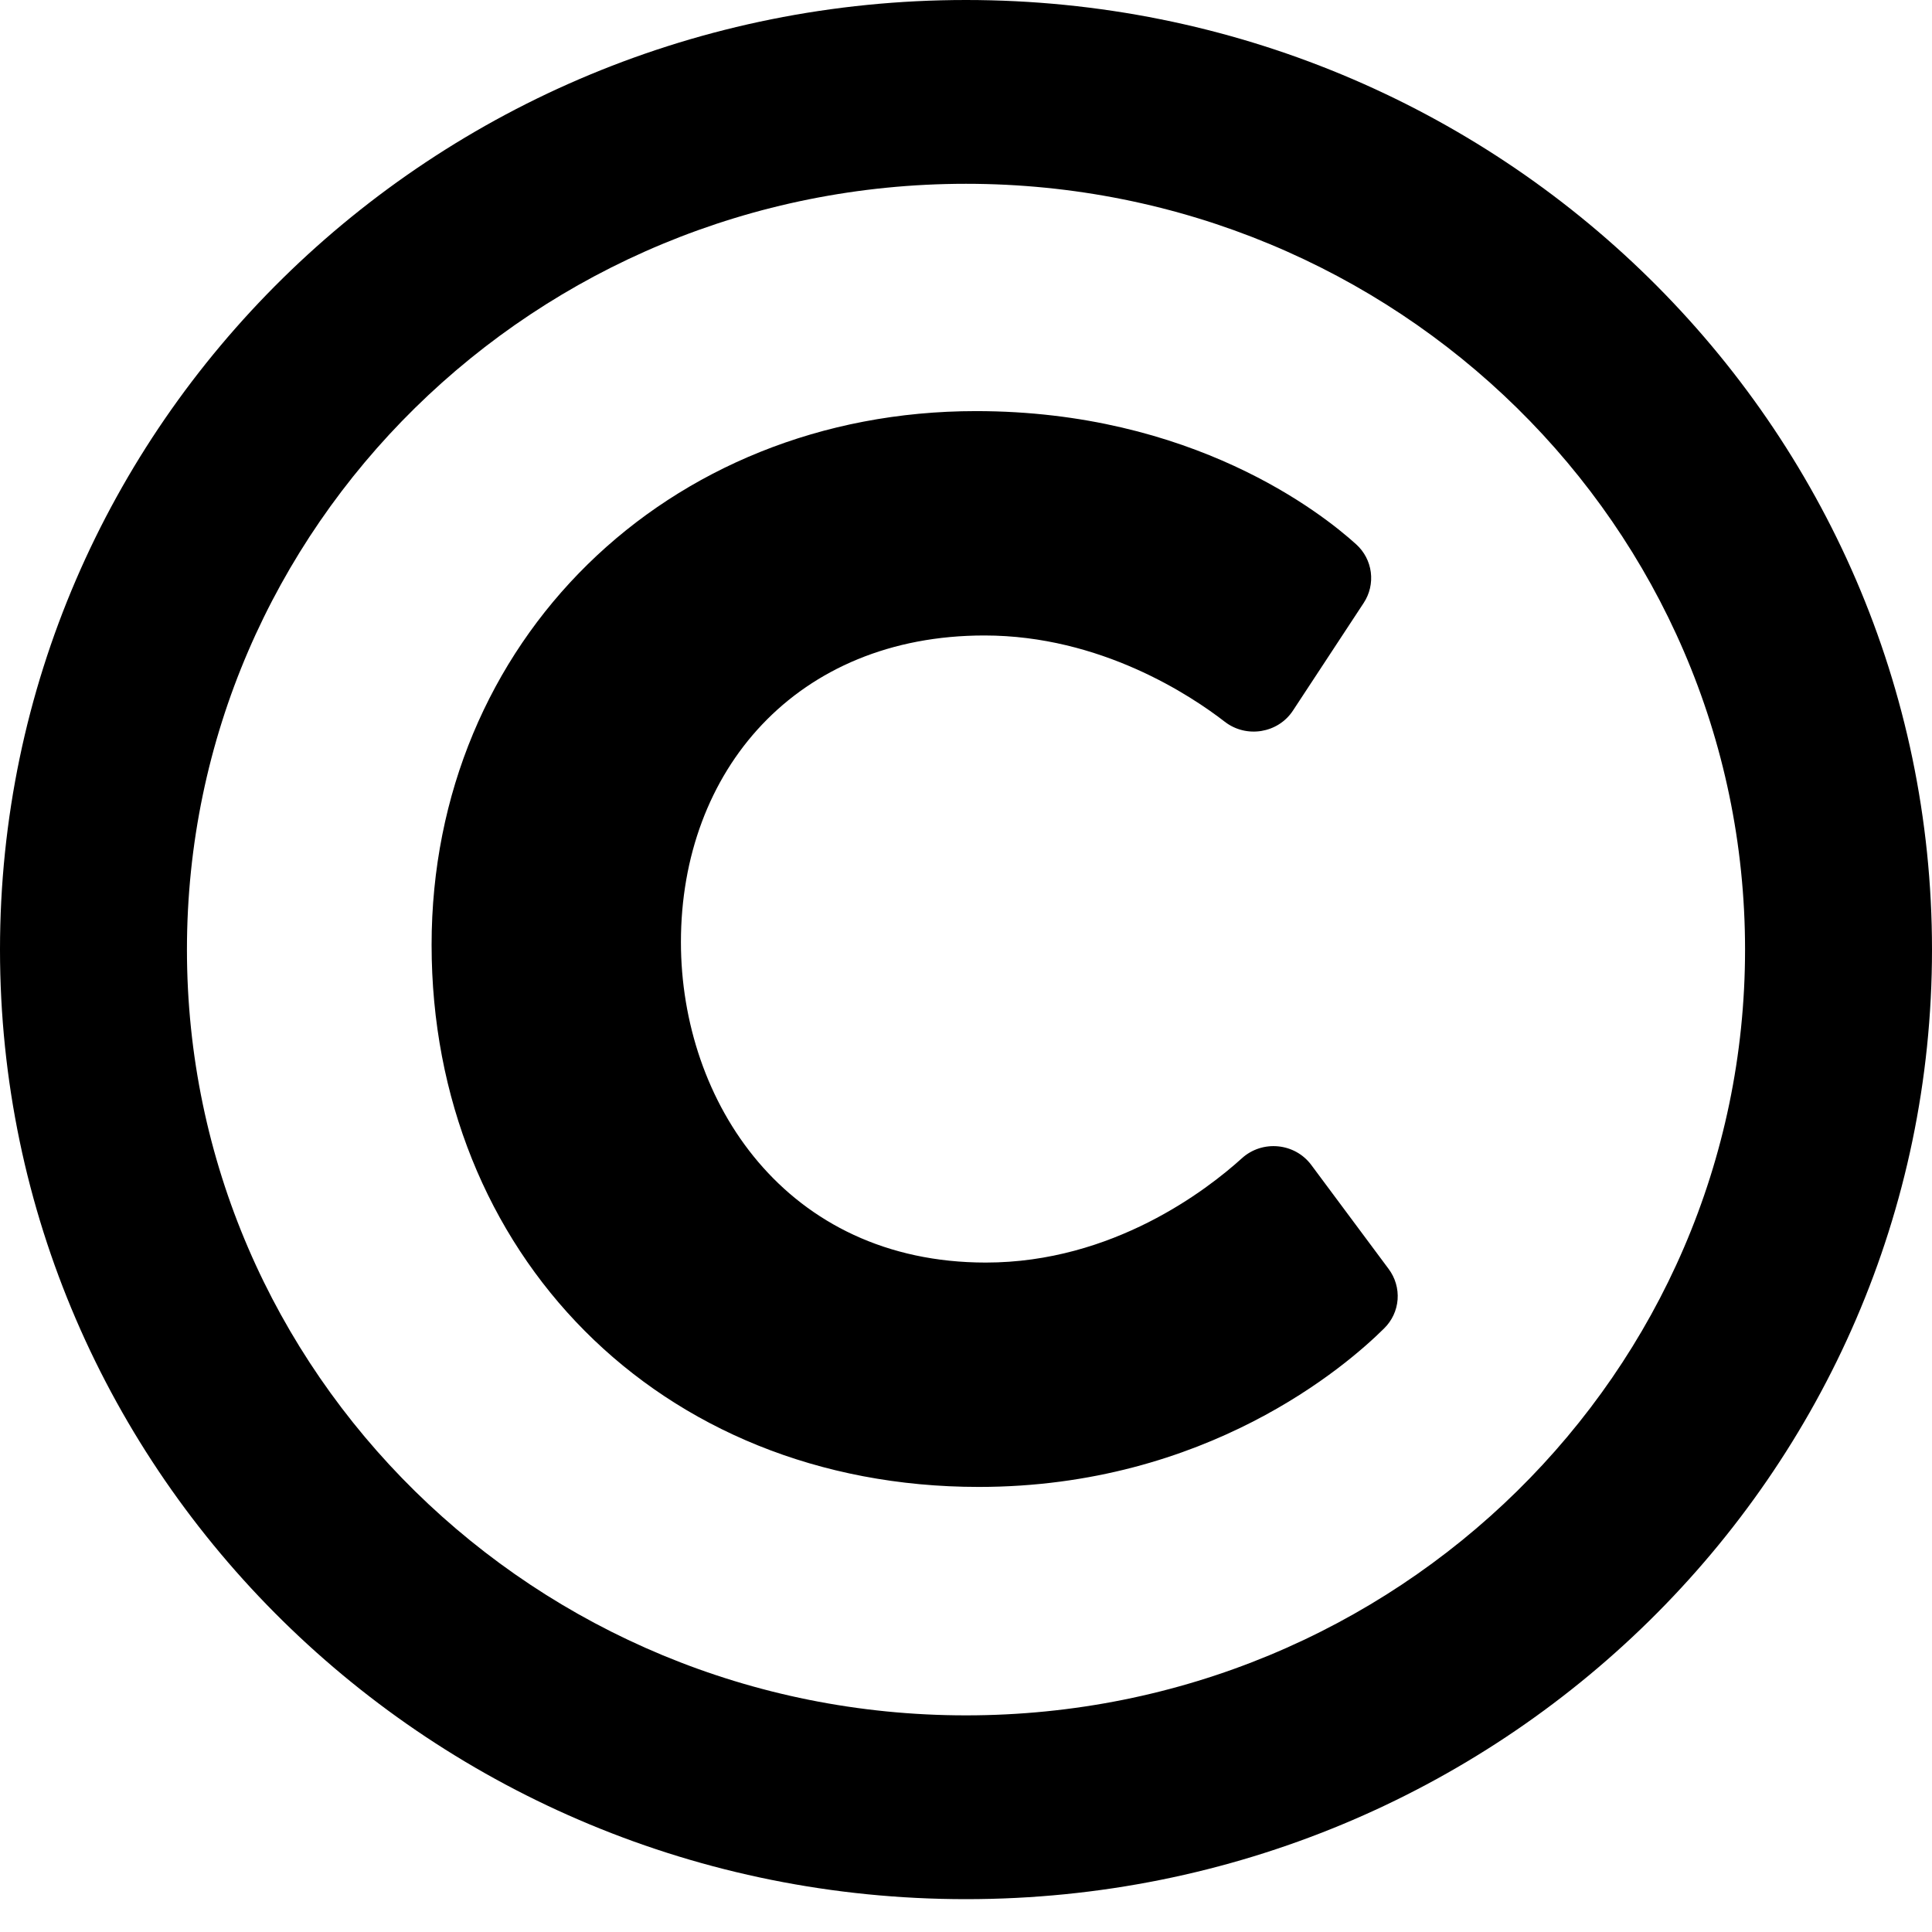 <svg width="38" height="38" viewBox="0 0 38 38" fill="none" xmlns="http://www.w3.org/2000/svg">
<path d="M19 0C8.507 0 0 8.362 0 18.677C0 28.992 8.507 37.354 19 37.354C29.493 37.354 38 28.992 38 18.677C38 8.362 29.493 0 19 0ZM19 33.739C10.532 33.739 3.677 27.003 3.677 18.677C3.677 10.353 10.53 3.615 19 3.615C27.468 3.615 34.323 10.351 34.323 18.677C34.323 27.001 27.47 33.739 19 33.739ZM27.224 26.128C26.488 26.859 23.736 29.246 19.252 29.246C12.937 29.246 8.489 24.62 8.489 18.584C8.489 12.623 13.107 8.086 19.196 8.086C23.451 8.086 25.995 10.09 26.673 10.705C26.833 10.849 26.935 11.044 26.962 11.255C26.989 11.466 26.94 11.68 26.822 11.859L25.431 13.976C25.137 14.424 24.514 14.524 24.09 14.196C23.432 13.686 21.653 12.499 19.363 12.499C15.662 12.499 13.393 15.159 13.393 18.53C13.393 21.662 15.453 24.833 19.39 24.833C21.892 24.833 23.745 23.399 24.426 22.782C24.829 22.416 25.467 22.478 25.791 22.913L27.313 24.959C27.442 25.132 27.505 25.345 27.489 25.56C27.473 25.774 27.379 25.976 27.224 26.128Z" fill="black"/>
</svg>
